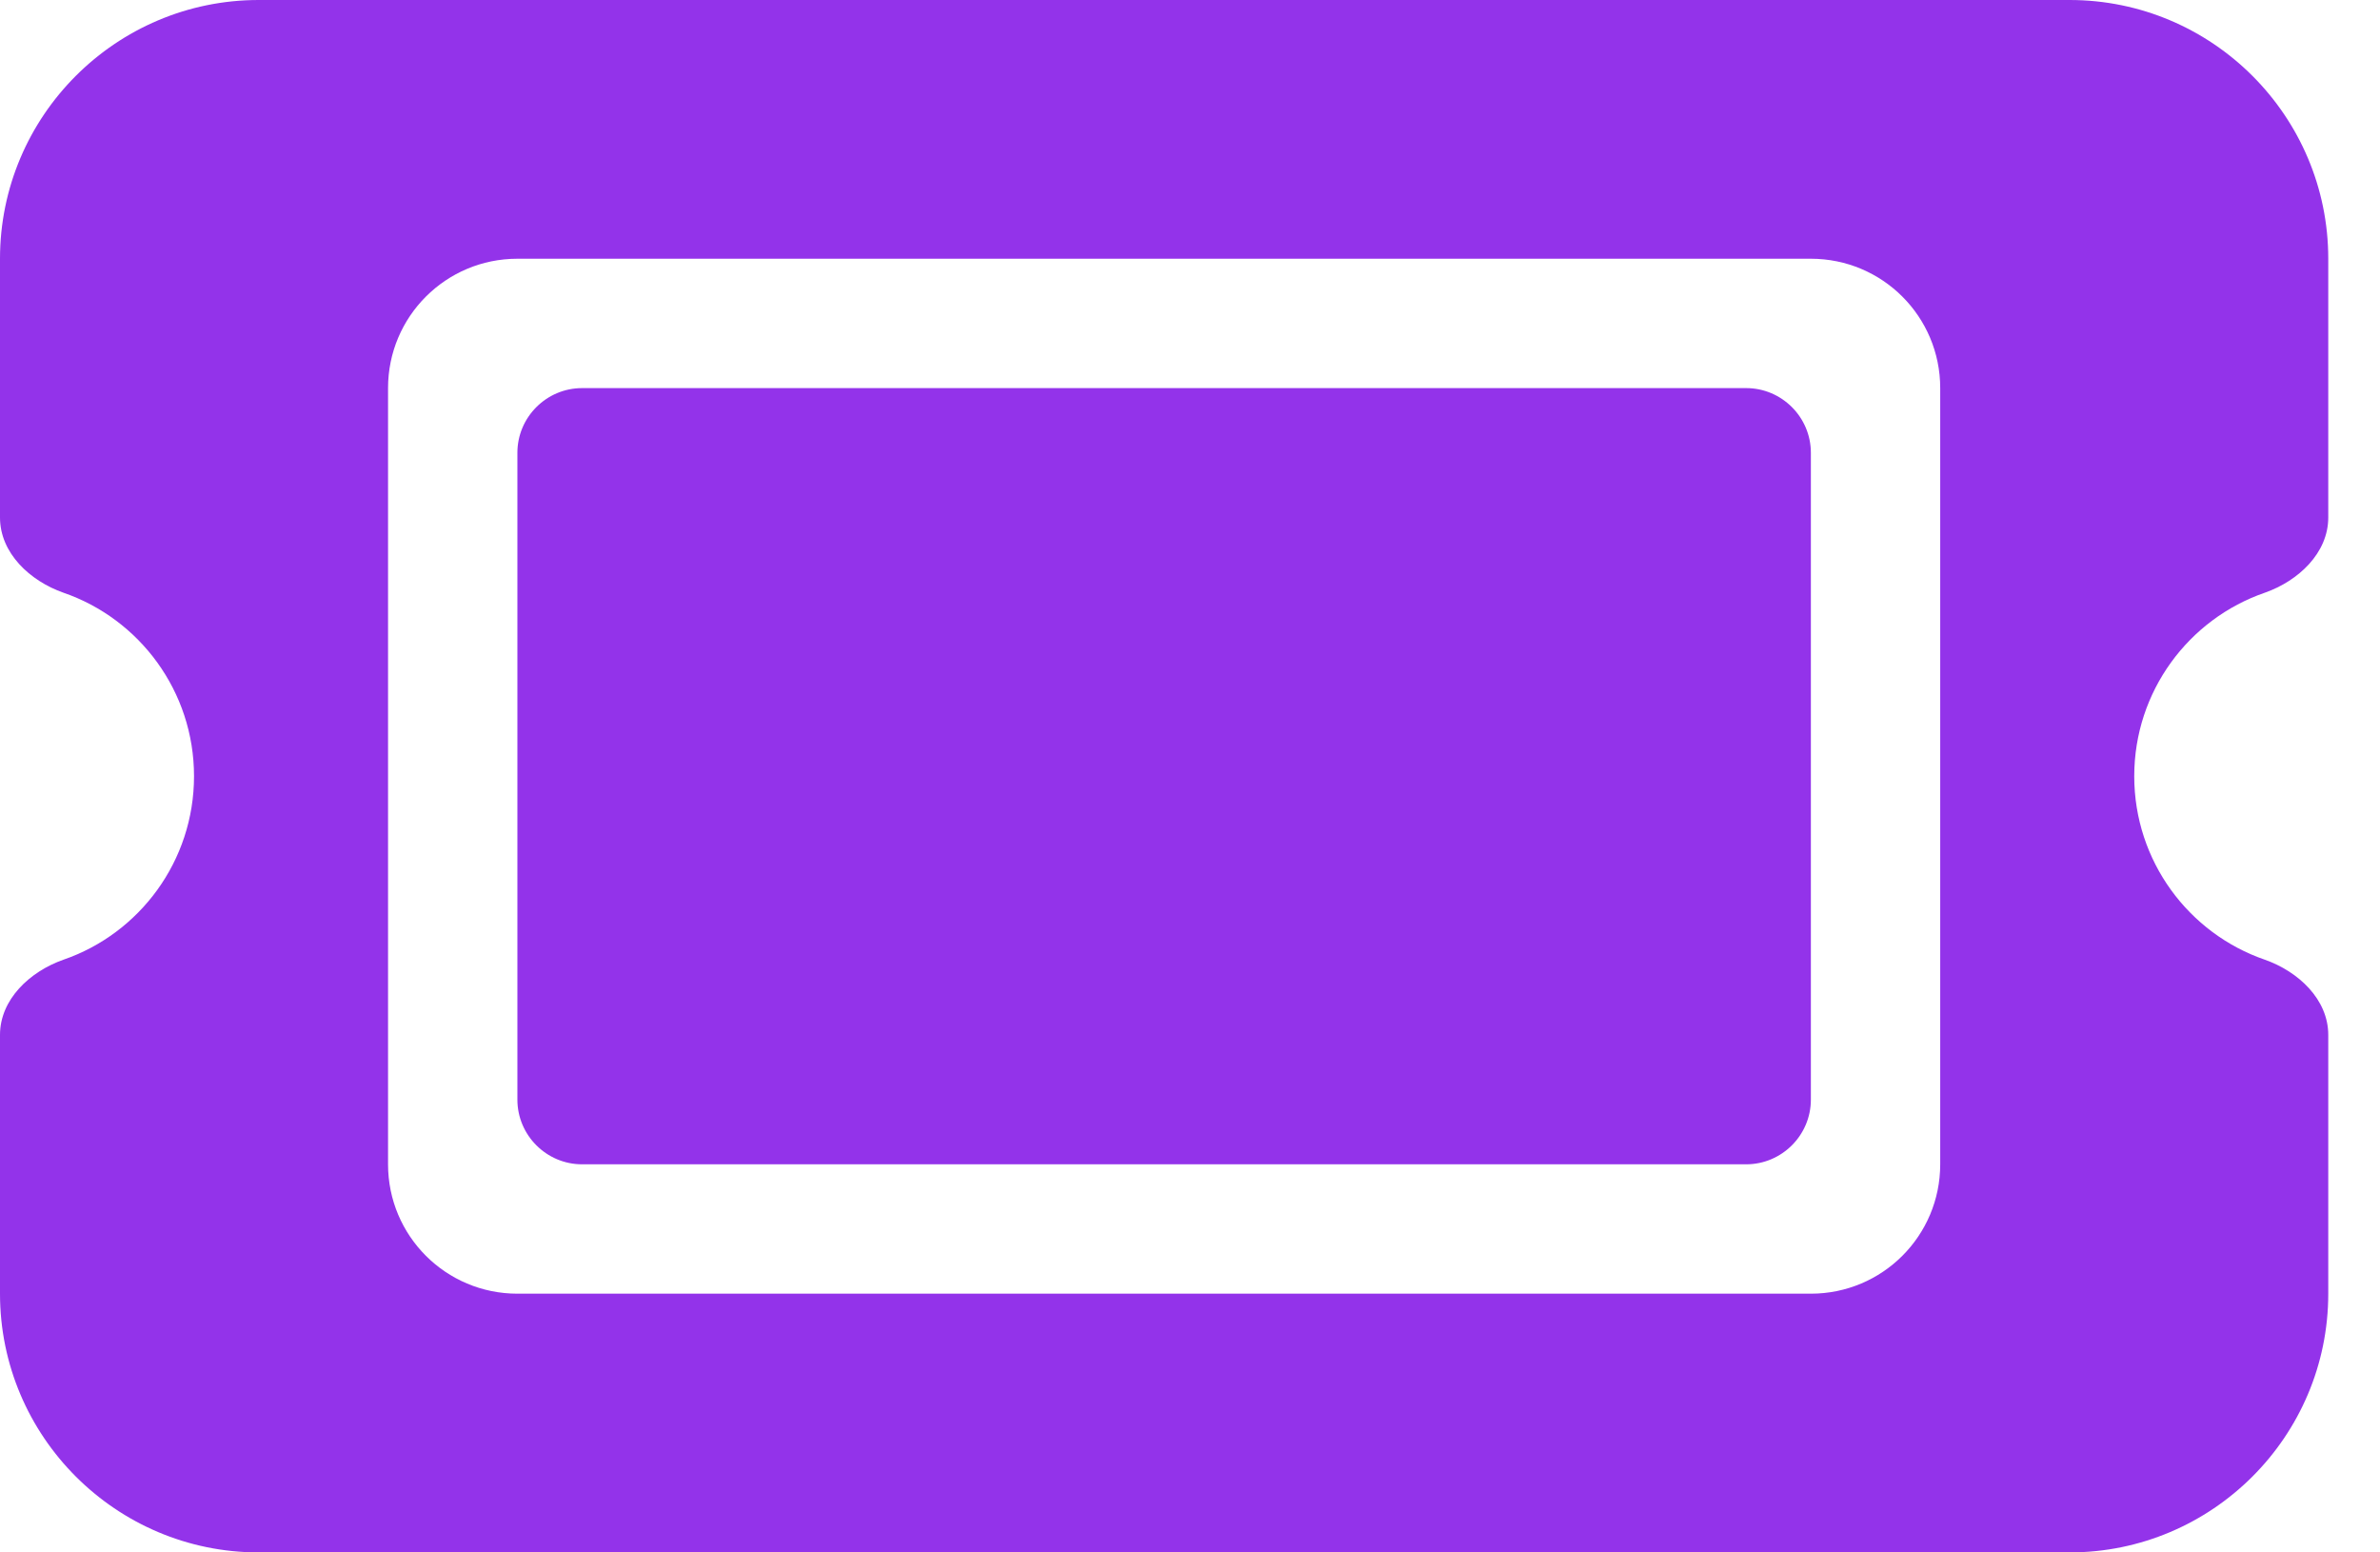 <svg width="23" height="15" viewBox="0 0 23 15" fill="none" xmlns="http://www.w3.org/2000/svg">
<path d="M2.5 0C1.121 0 0 1.121 0 2.5V5C0 5.344 0.289 5.613 0.613 5.727C1.348 5.98 1.875 6.68 1.875 7.5C1.875 8.32 1.348 9.02 0.613 9.273C0.289 9.387 0 9.656 0 10V12.5C0 13.879 1.121 15 2.5 15H20C21.379 15 22.5 13.879 22.5 12.5V10C22.5 9.656 22.211 9.387 21.887 9.273C21.152 9.02 20.625 8.32 20.625 7.5C20.625 6.68 21.152 5.98 21.887 5.727C22.211 5.613 22.5 5.344 22.5 5V2.5C22.5 1.121 21.379 0 20 0H2.5ZM5 4.375V10.625C5 10.969 5.281 11.25 5.625 11.25H16.875C17.219 11.25 17.5 10.969 17.5 10.625V4.375C17.5 4.031 17.219 3.75 16.875 3.75H5.625C5.281 3.75 5 4.031 5 4.375ZM3.75 3.75C3.75 3.059 4.309 2.5 5 2.5H17.5C18.191 2.5 18.75 3.059 18.75 3.75V11.25C18.75 11.941 18.191 12.5 17.5 12.5H5C4.309 12.5 3.75 11.941 3.75 11.25V3.75Z" fill="#9333EA"/>
</svg>

